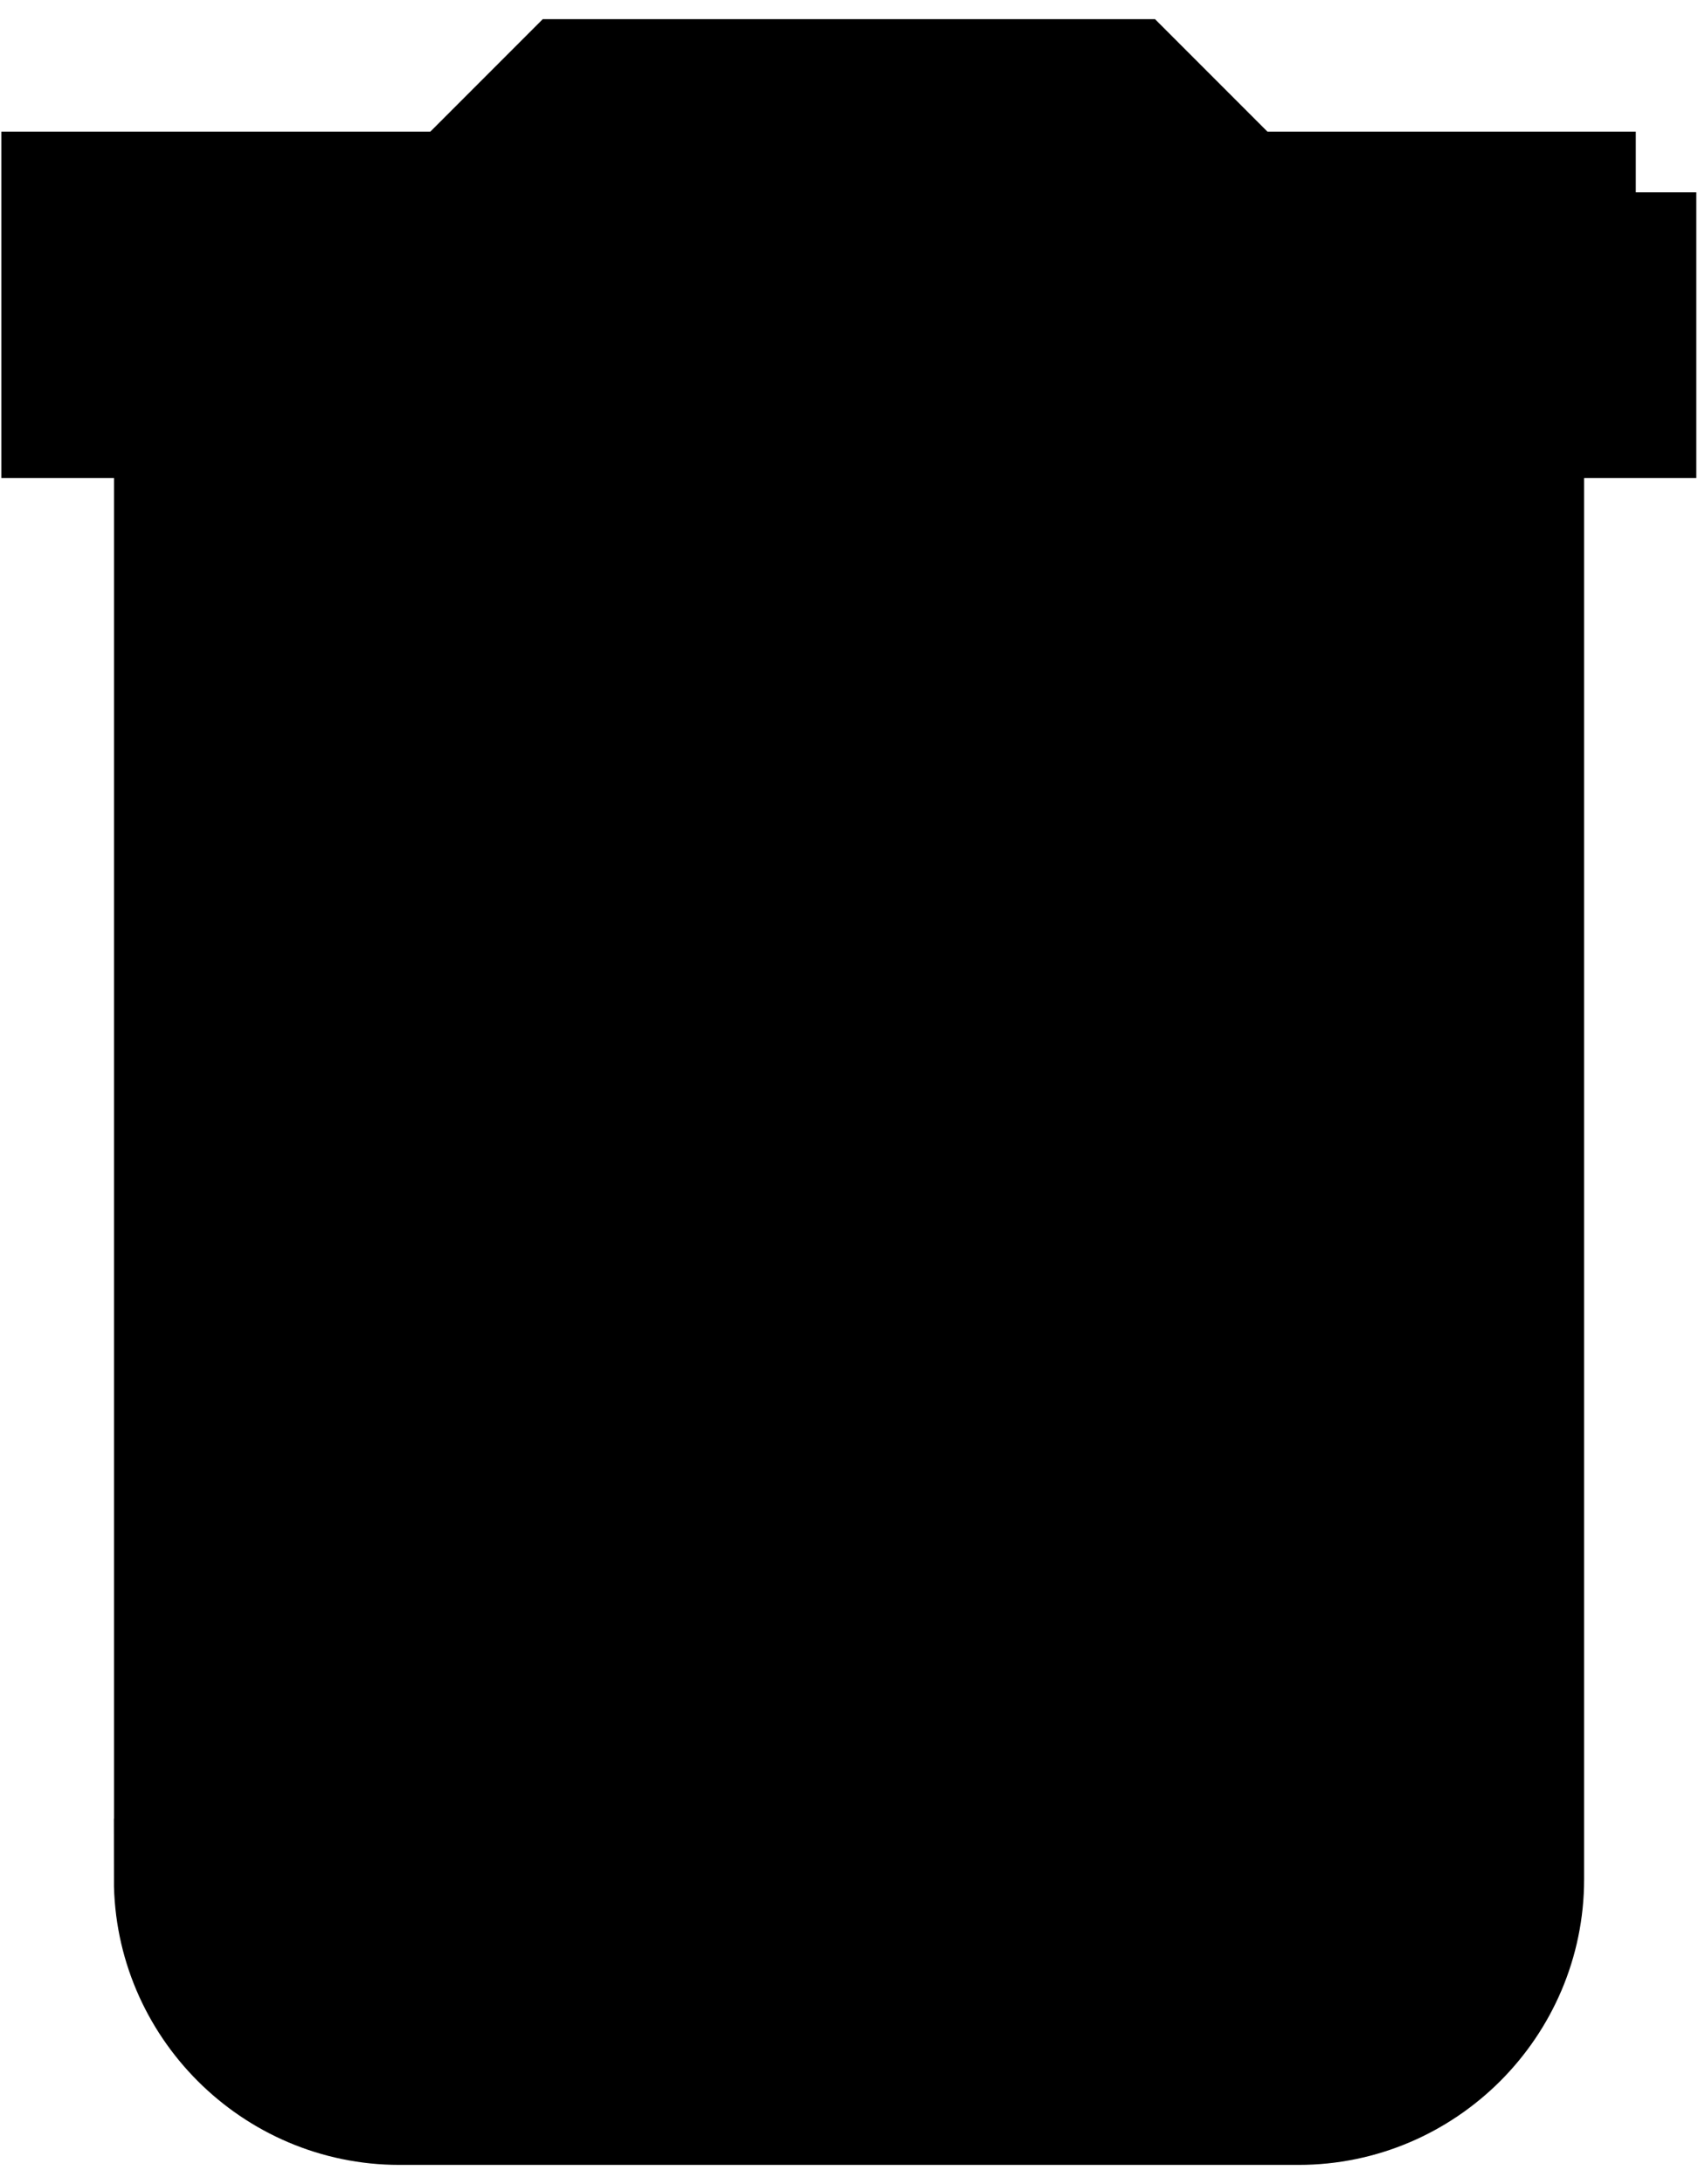 <svg width="14" height="18" xmlns="http://www.w3.org/2000/svg">
 <title/>
 <desc/>

 <g>
  <rect fill="none" id="canvas_background" height="402" width="582" y="-1" x="-1"/>
 </g>
 <g>
  <path stroke="null" id="Shape" d="m1.439,15.487c0,1.019 0.834,1.854 1.854,1.854l7.414,0c1.019,0 1.854,-0.834 1.854,-1.854l0,-11.121l-11.121,0l0,11.121l0,0zm12.048,-13.902l-3.244,0l-0.927,-0.927l-4.634,0l-0.927,0.927l-3.244,0l0,1.854l12.975,0l0,-1.854l0,0z"/>
 </g>
</svg>
